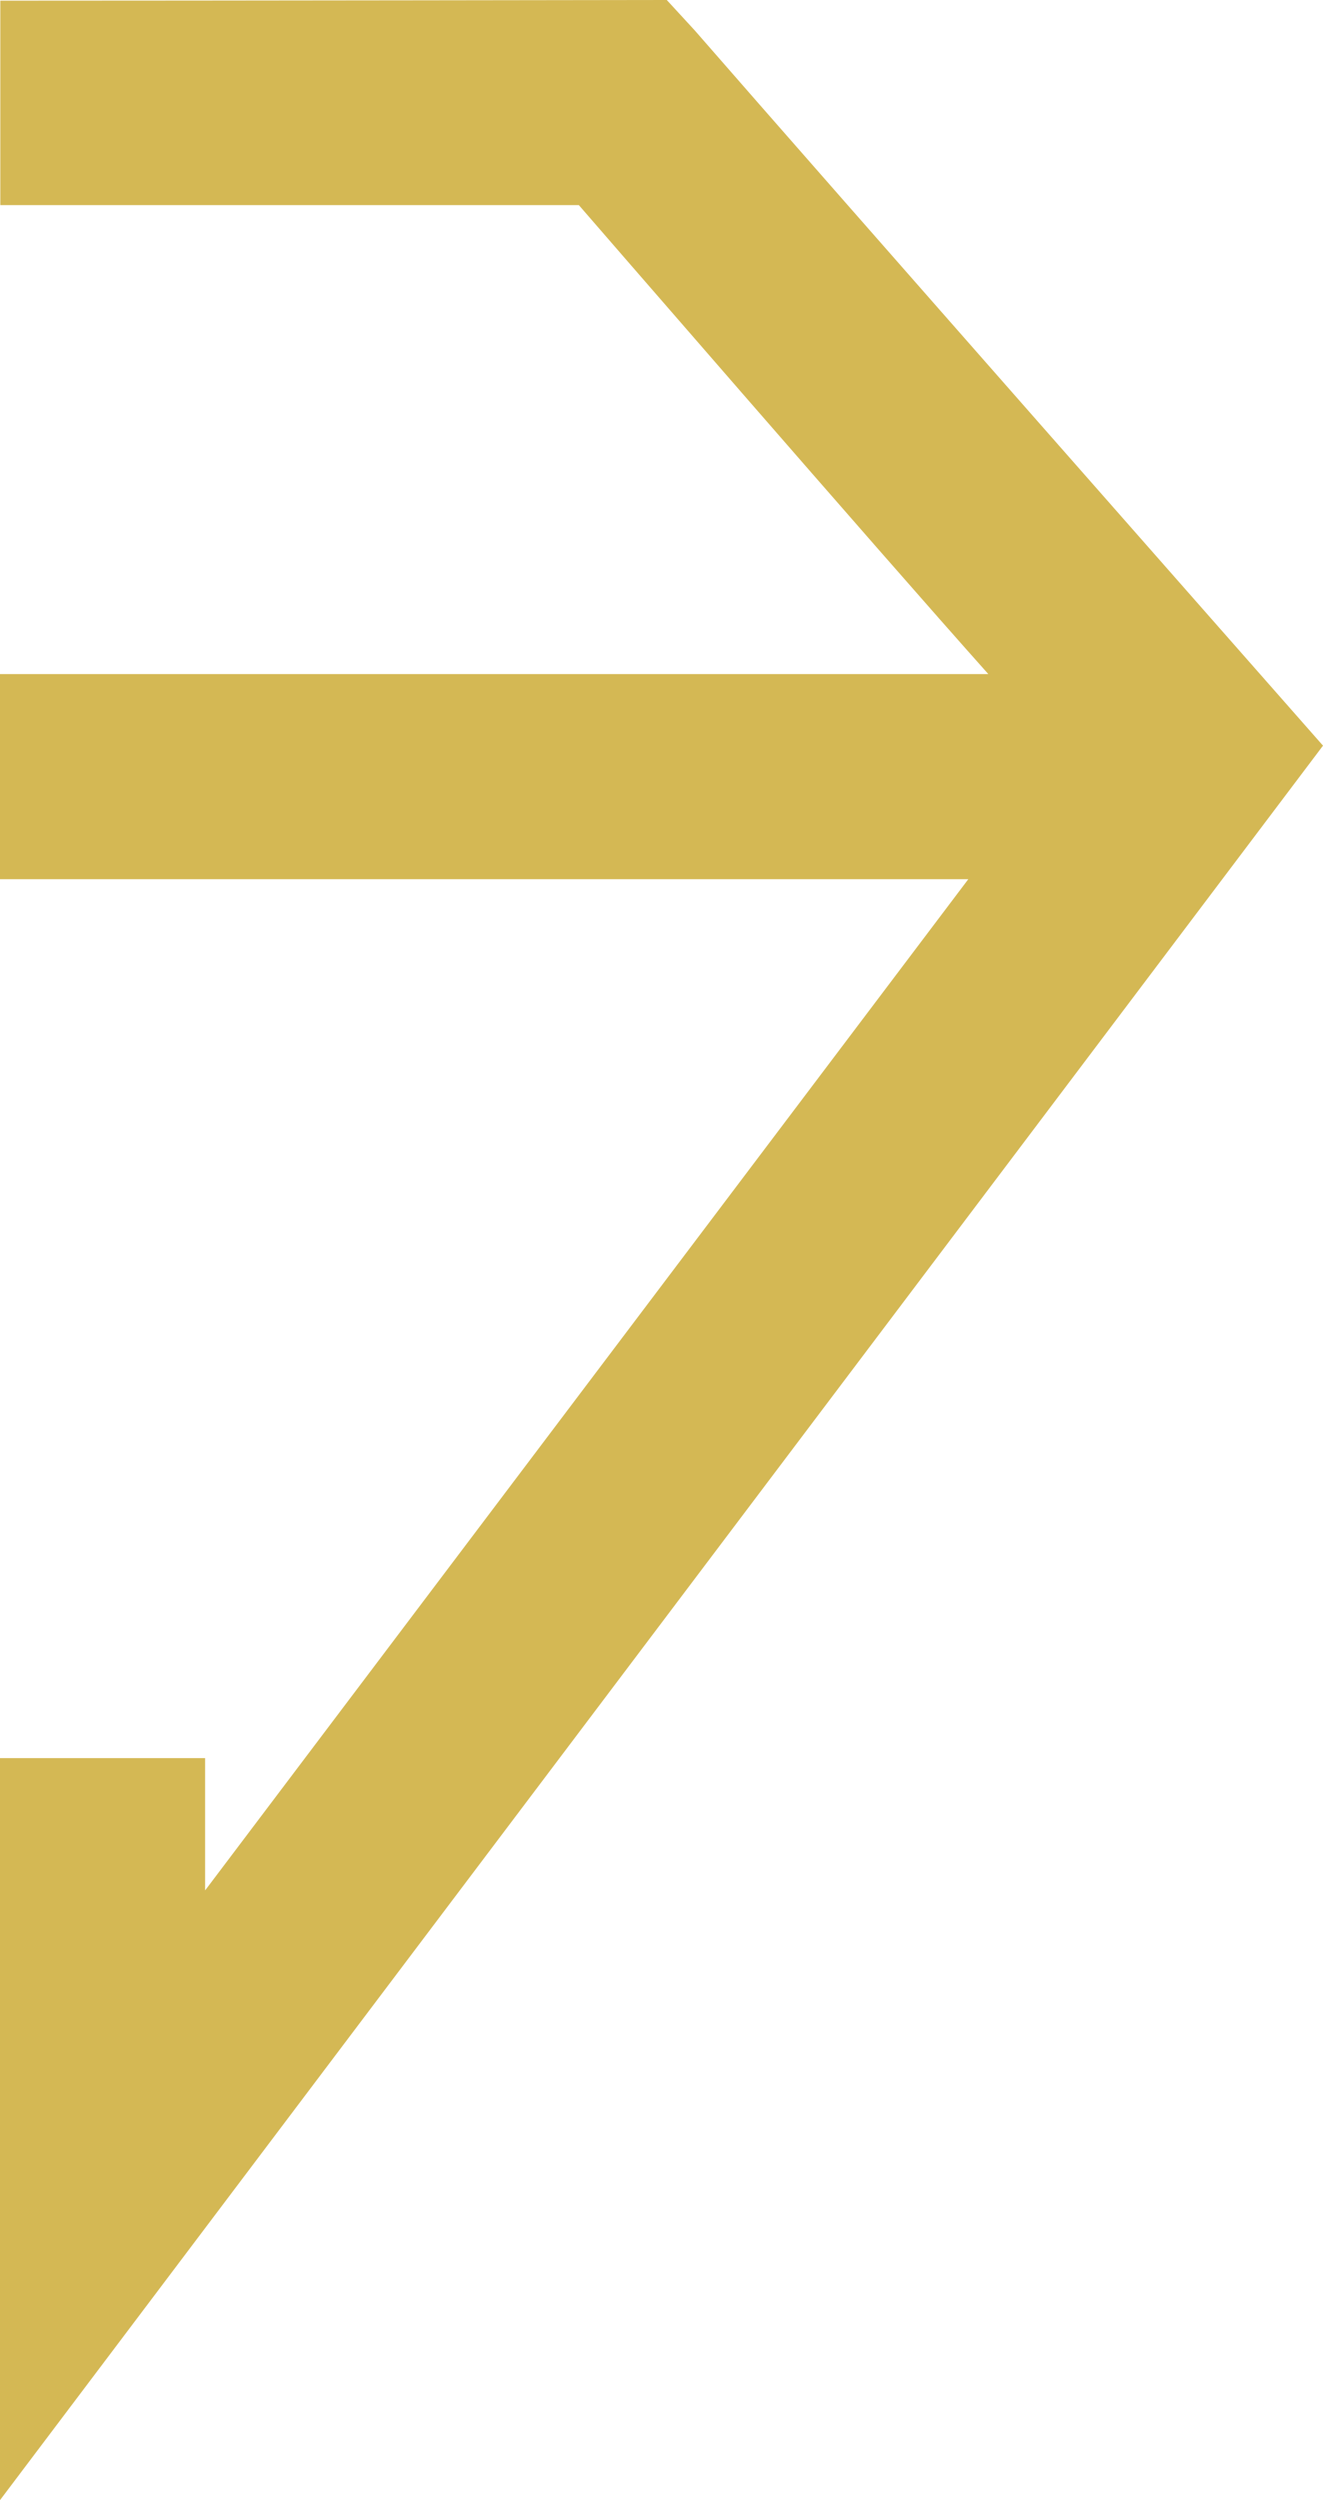 <svg version="1.1" id="图层_1" x="0px" y="0px" width="88.264px" height="166.792px" viewBox="0 0 88.264 166.792" enable-background="new 0 0 88.264 166.792" xml:space="preserve" xmlns:xml="http://www.w3.org/XML/1998/namespace" xmlns="http://www.w3.org/2000/svg" xmlns:xlink="http://www.w3.org/1999/xlink">
  <path fill="#D4B854" d="M46.347,2.025L44.484,0c0,0-30.329,0.045-44.462,0.045c0,4.561,0,9.098,0,13.64h38.597
	c0,0,19.961,23.047,27.318,31.286H0v13.684H64.6c-16.832,22.302-33.688,44.633-50.916,67.461v-8.826H0c0,0,0,42.617,0,49.504
	c29.596-39.246,58.866-78.065,88.264-117.049C83.778,44.645,55.845,12.929,46.347,2.025z" class="color c1"/>
</svg>